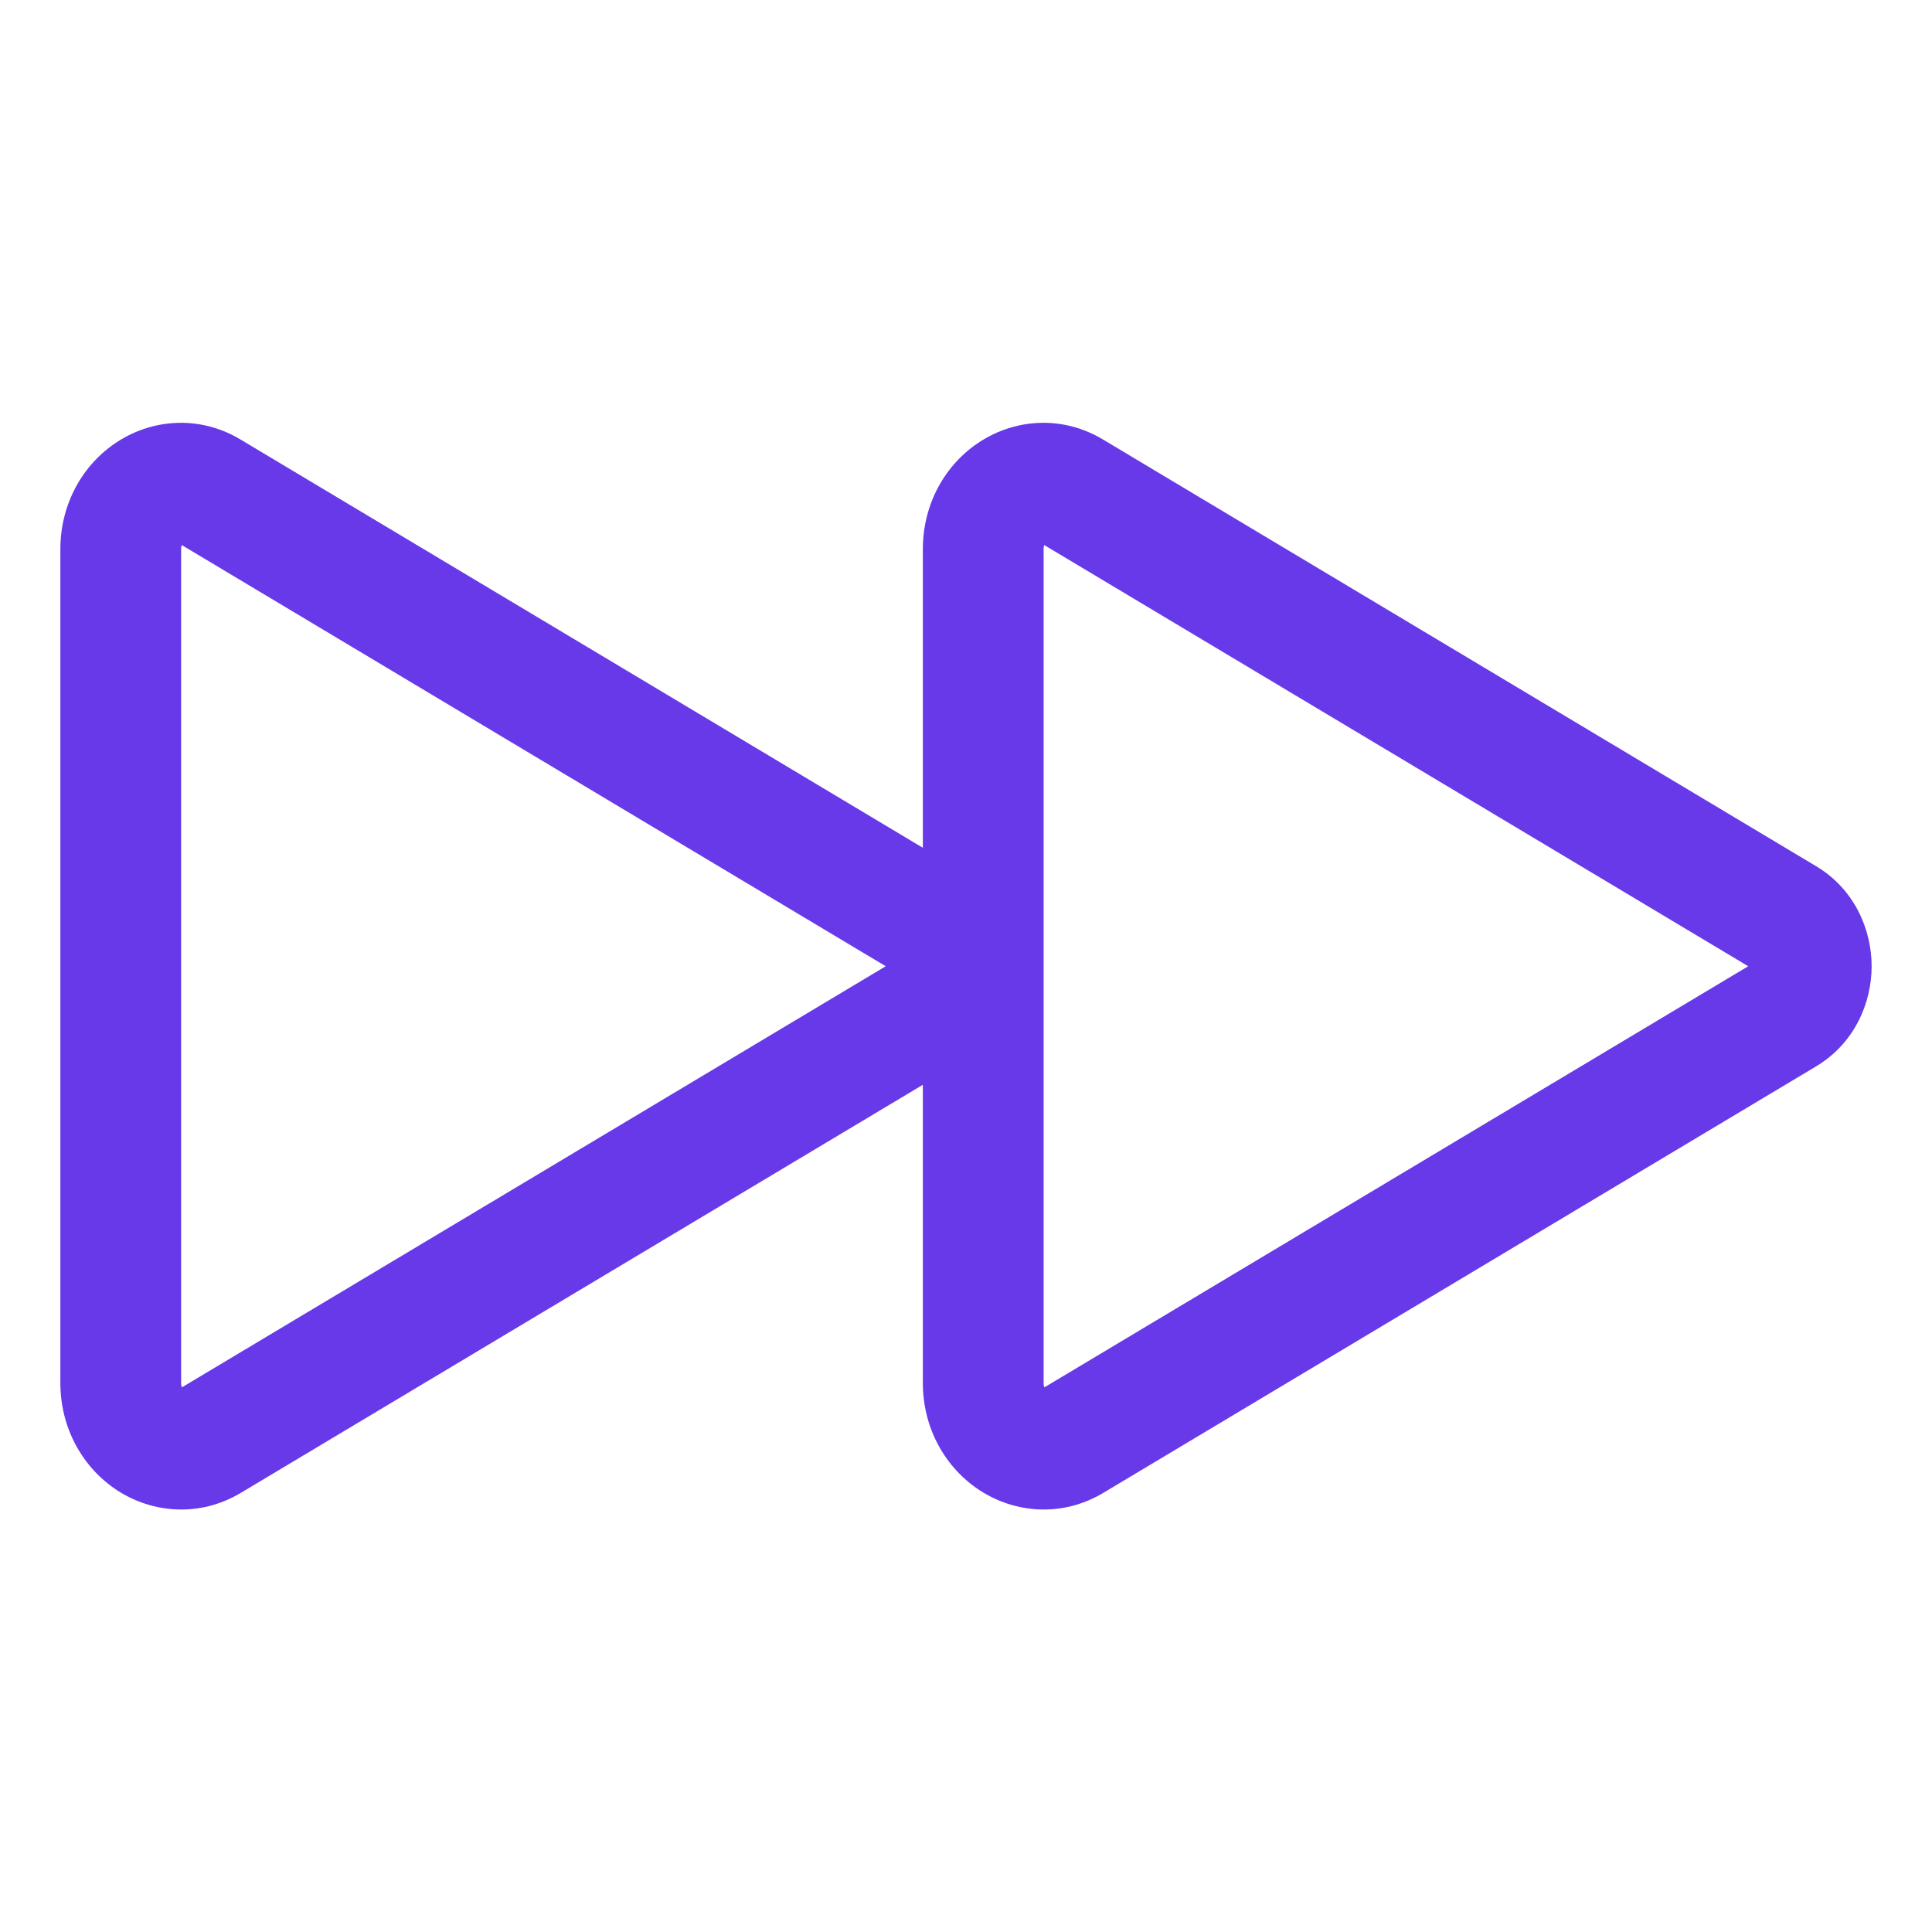 <svg width="10" height="10" viewBox="0 0 24 24" fill="none" xmlns="http://www.w3.org/2000/svg">
  <path fill-rule="evenodd" clip-rule="evenodd" d="M2.995 5.464L11.846 10.76L11.846 10.76C12.325 11.046 12.536 11.549 12.536 12.003C12.536 12.458 12.325 12.96 11.846 13.247L11.846 13.247L2.993 18.544C2.479 18.852 1.893 18.797 1.458 18.515C1.03 18.236 0.75 17.744 0.75 17.181V6.821C0.75 6.258 1.029 5.765 1.46 5.487C1.896 5.205 2.482 5.153 2.995 5.464ZM2.258 6.771C2.254 6.782 2.25 6.798 2.25 6.821V17.181C2.25 17.206 2.255 17.224 2.26 17.234L11.003 12.003L2.258 6.771Z" fill="#6739E9"/>
  <path fill-rule="evenodd" clip-rule="evenodd" d="M13.709 5.464L22.56 10.76L22.56 10.76C23.039 11.046 23.25 11.549 23.25 12.003C23.25 12.458 23.039 12.96 22.56 13.247L22.56 13.247L13.707 18.544C13.193 18.852 12.608 18.797 12.173 18.515C11.744 18.236 11.464 17.744 11.464 17.181V6.821C11.464 6.258 11.743 5.765 12.174 5.487C12.61 5.205 13.196 5.153 13.709 5.464ZM12.972 6.771C12.968 6.782 12.964 6.798 12.964 6.821V17.181C12.964 17.206 12.969 17.224 12.974 17.234L21.717 12.003L12.972 6.771Z" fill="#6739E9"/>
</svg>
